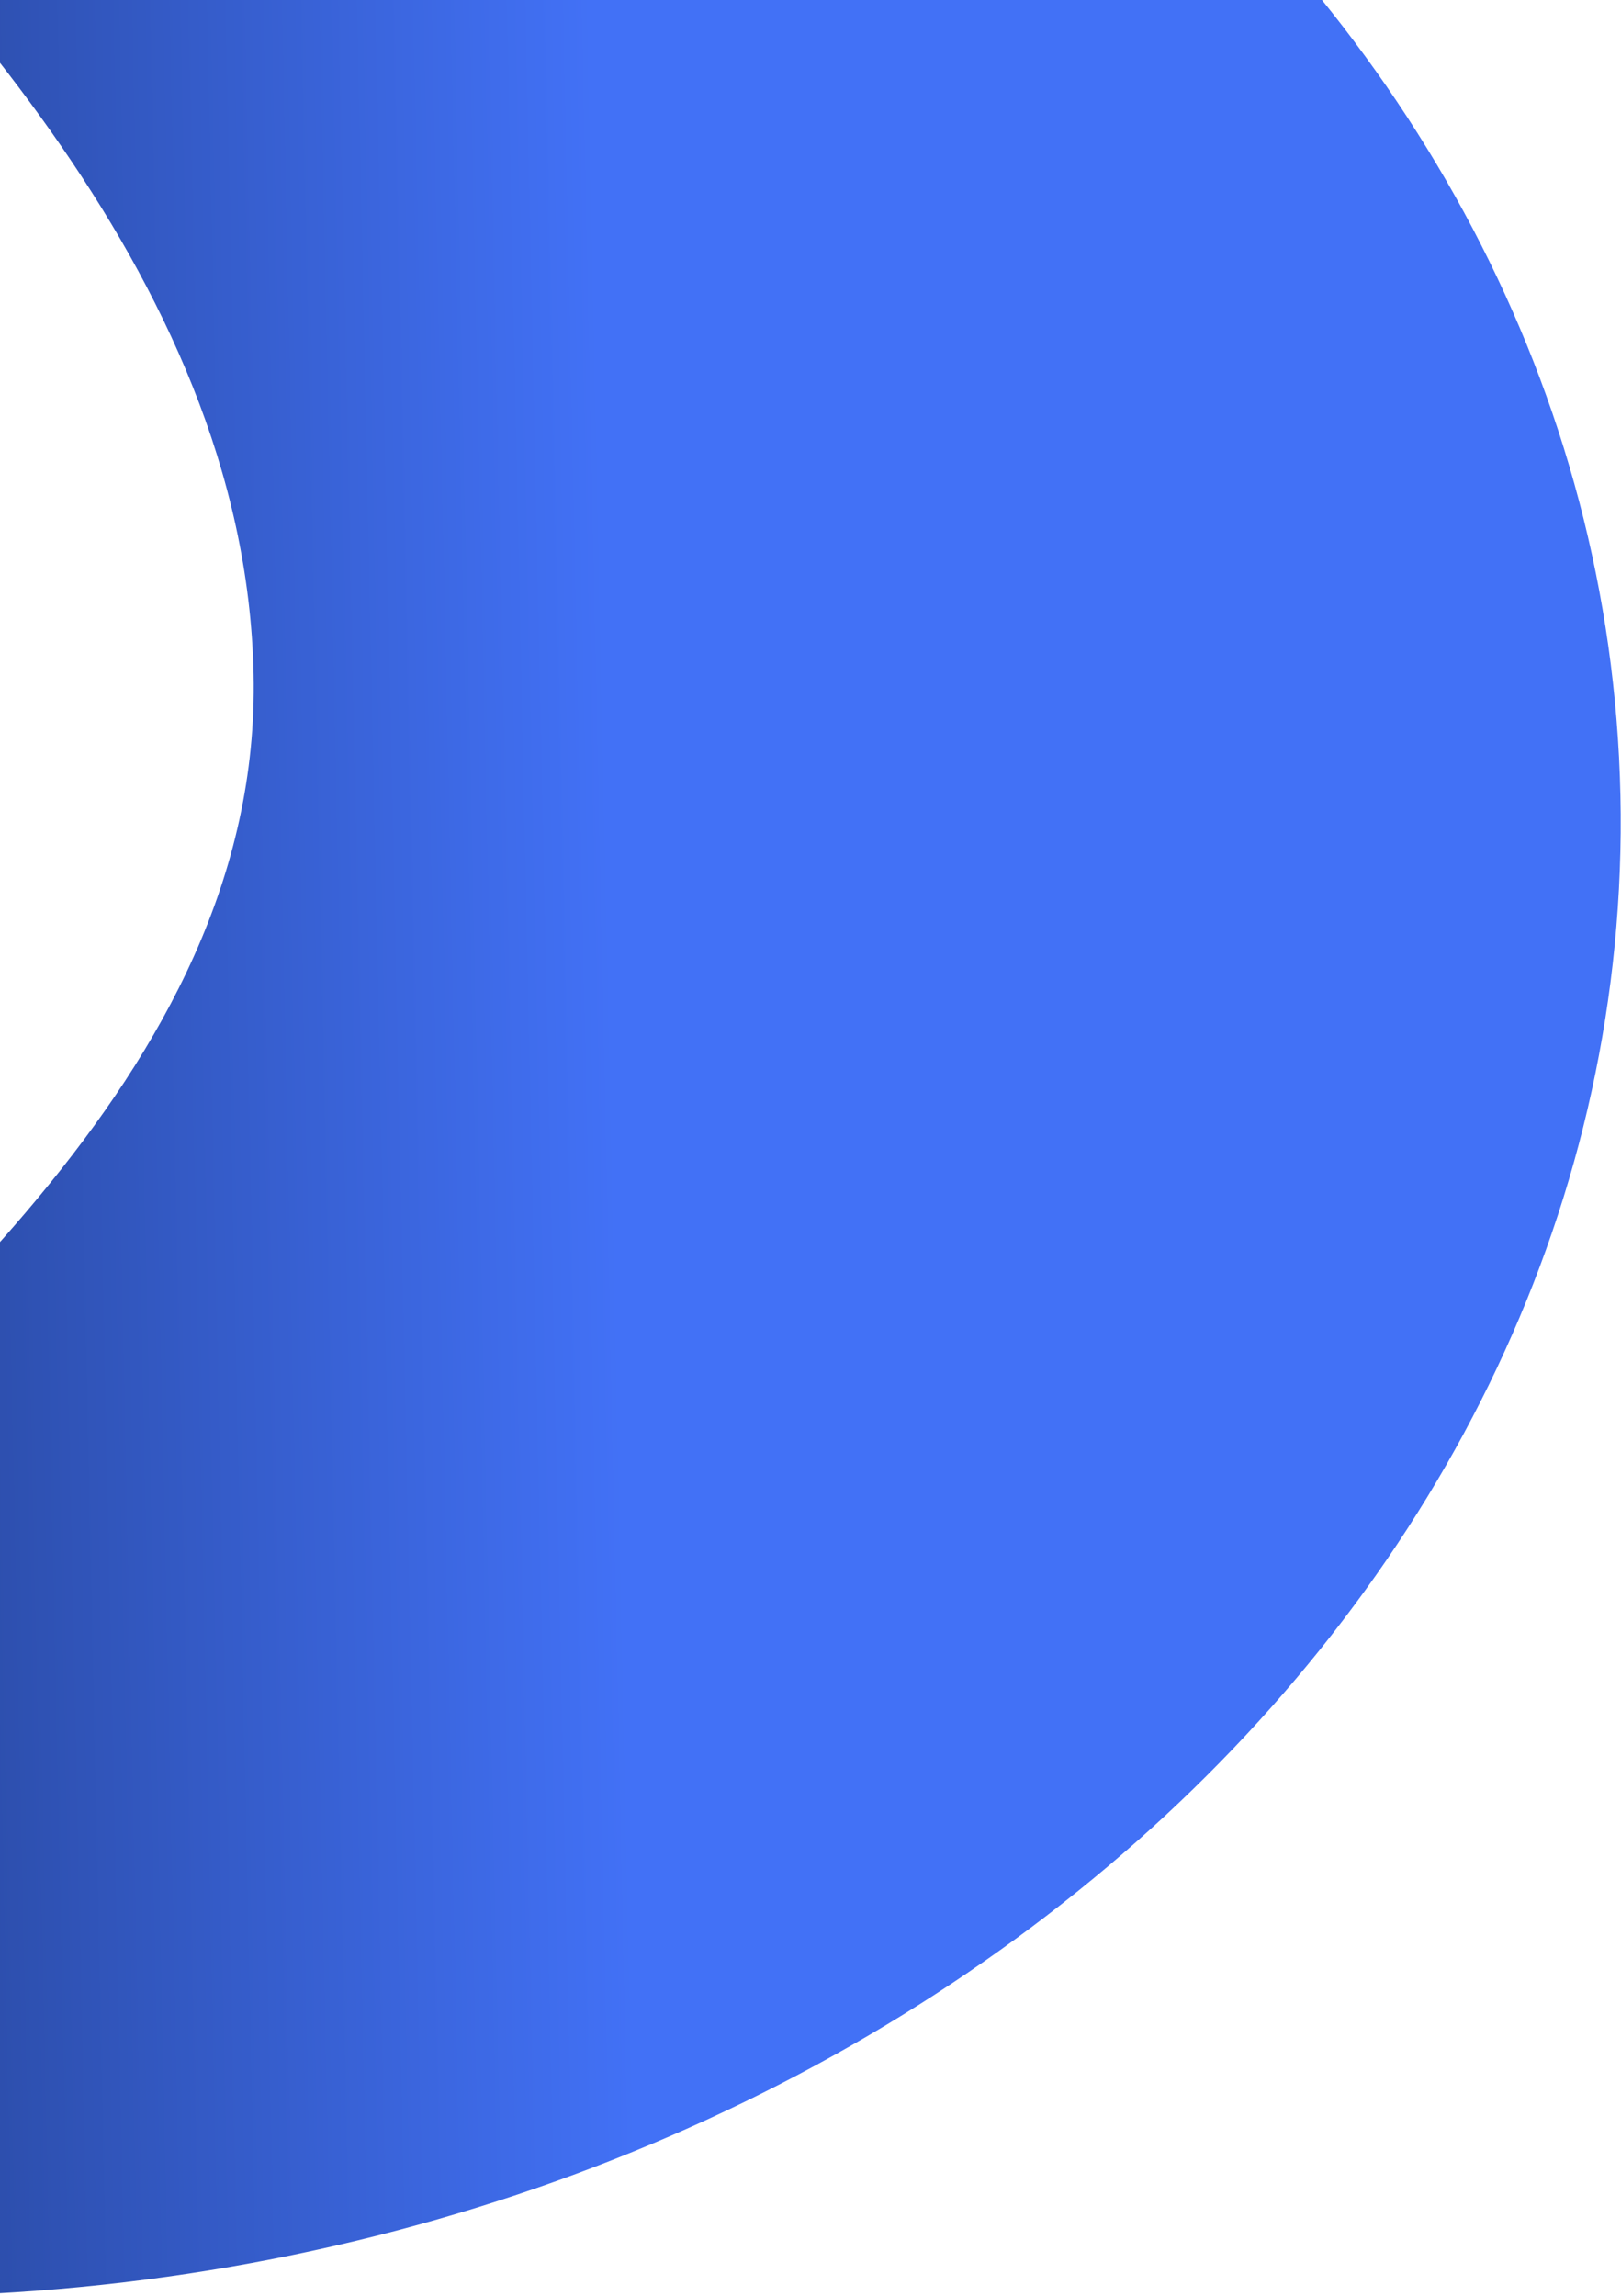 <svg width="531" height="752" viewBox="0 0 531 752" fill="none" xmlns="http://www.w3.org/2000/svg">
<path d="M-24.361 751.948C-424.895 588.22 88.74 485.501 83.067 220.726C77.395 -44.049 -357.184 -200.197 -44.902 -206.887C267.38 -213.577 525.133 -4.358 530.806 260.417C536.478 525.192 287.921 745.258 -24.361 751.948Z" fill="url(#paint0_linear_29_310)"/>
<defs>
<linearGradient id="paint0_linear_29_310" x1="530.806" y1="260.417" x2="-207.497" y2="276.234" gradientUnits="userSpaceOnUse">
<stop offset="0.449" stop-color="#4271F6"/>
<stop offset="0.989" stop-color="#1A306C"/>
</linearGradient>
</defs>
</svg>
